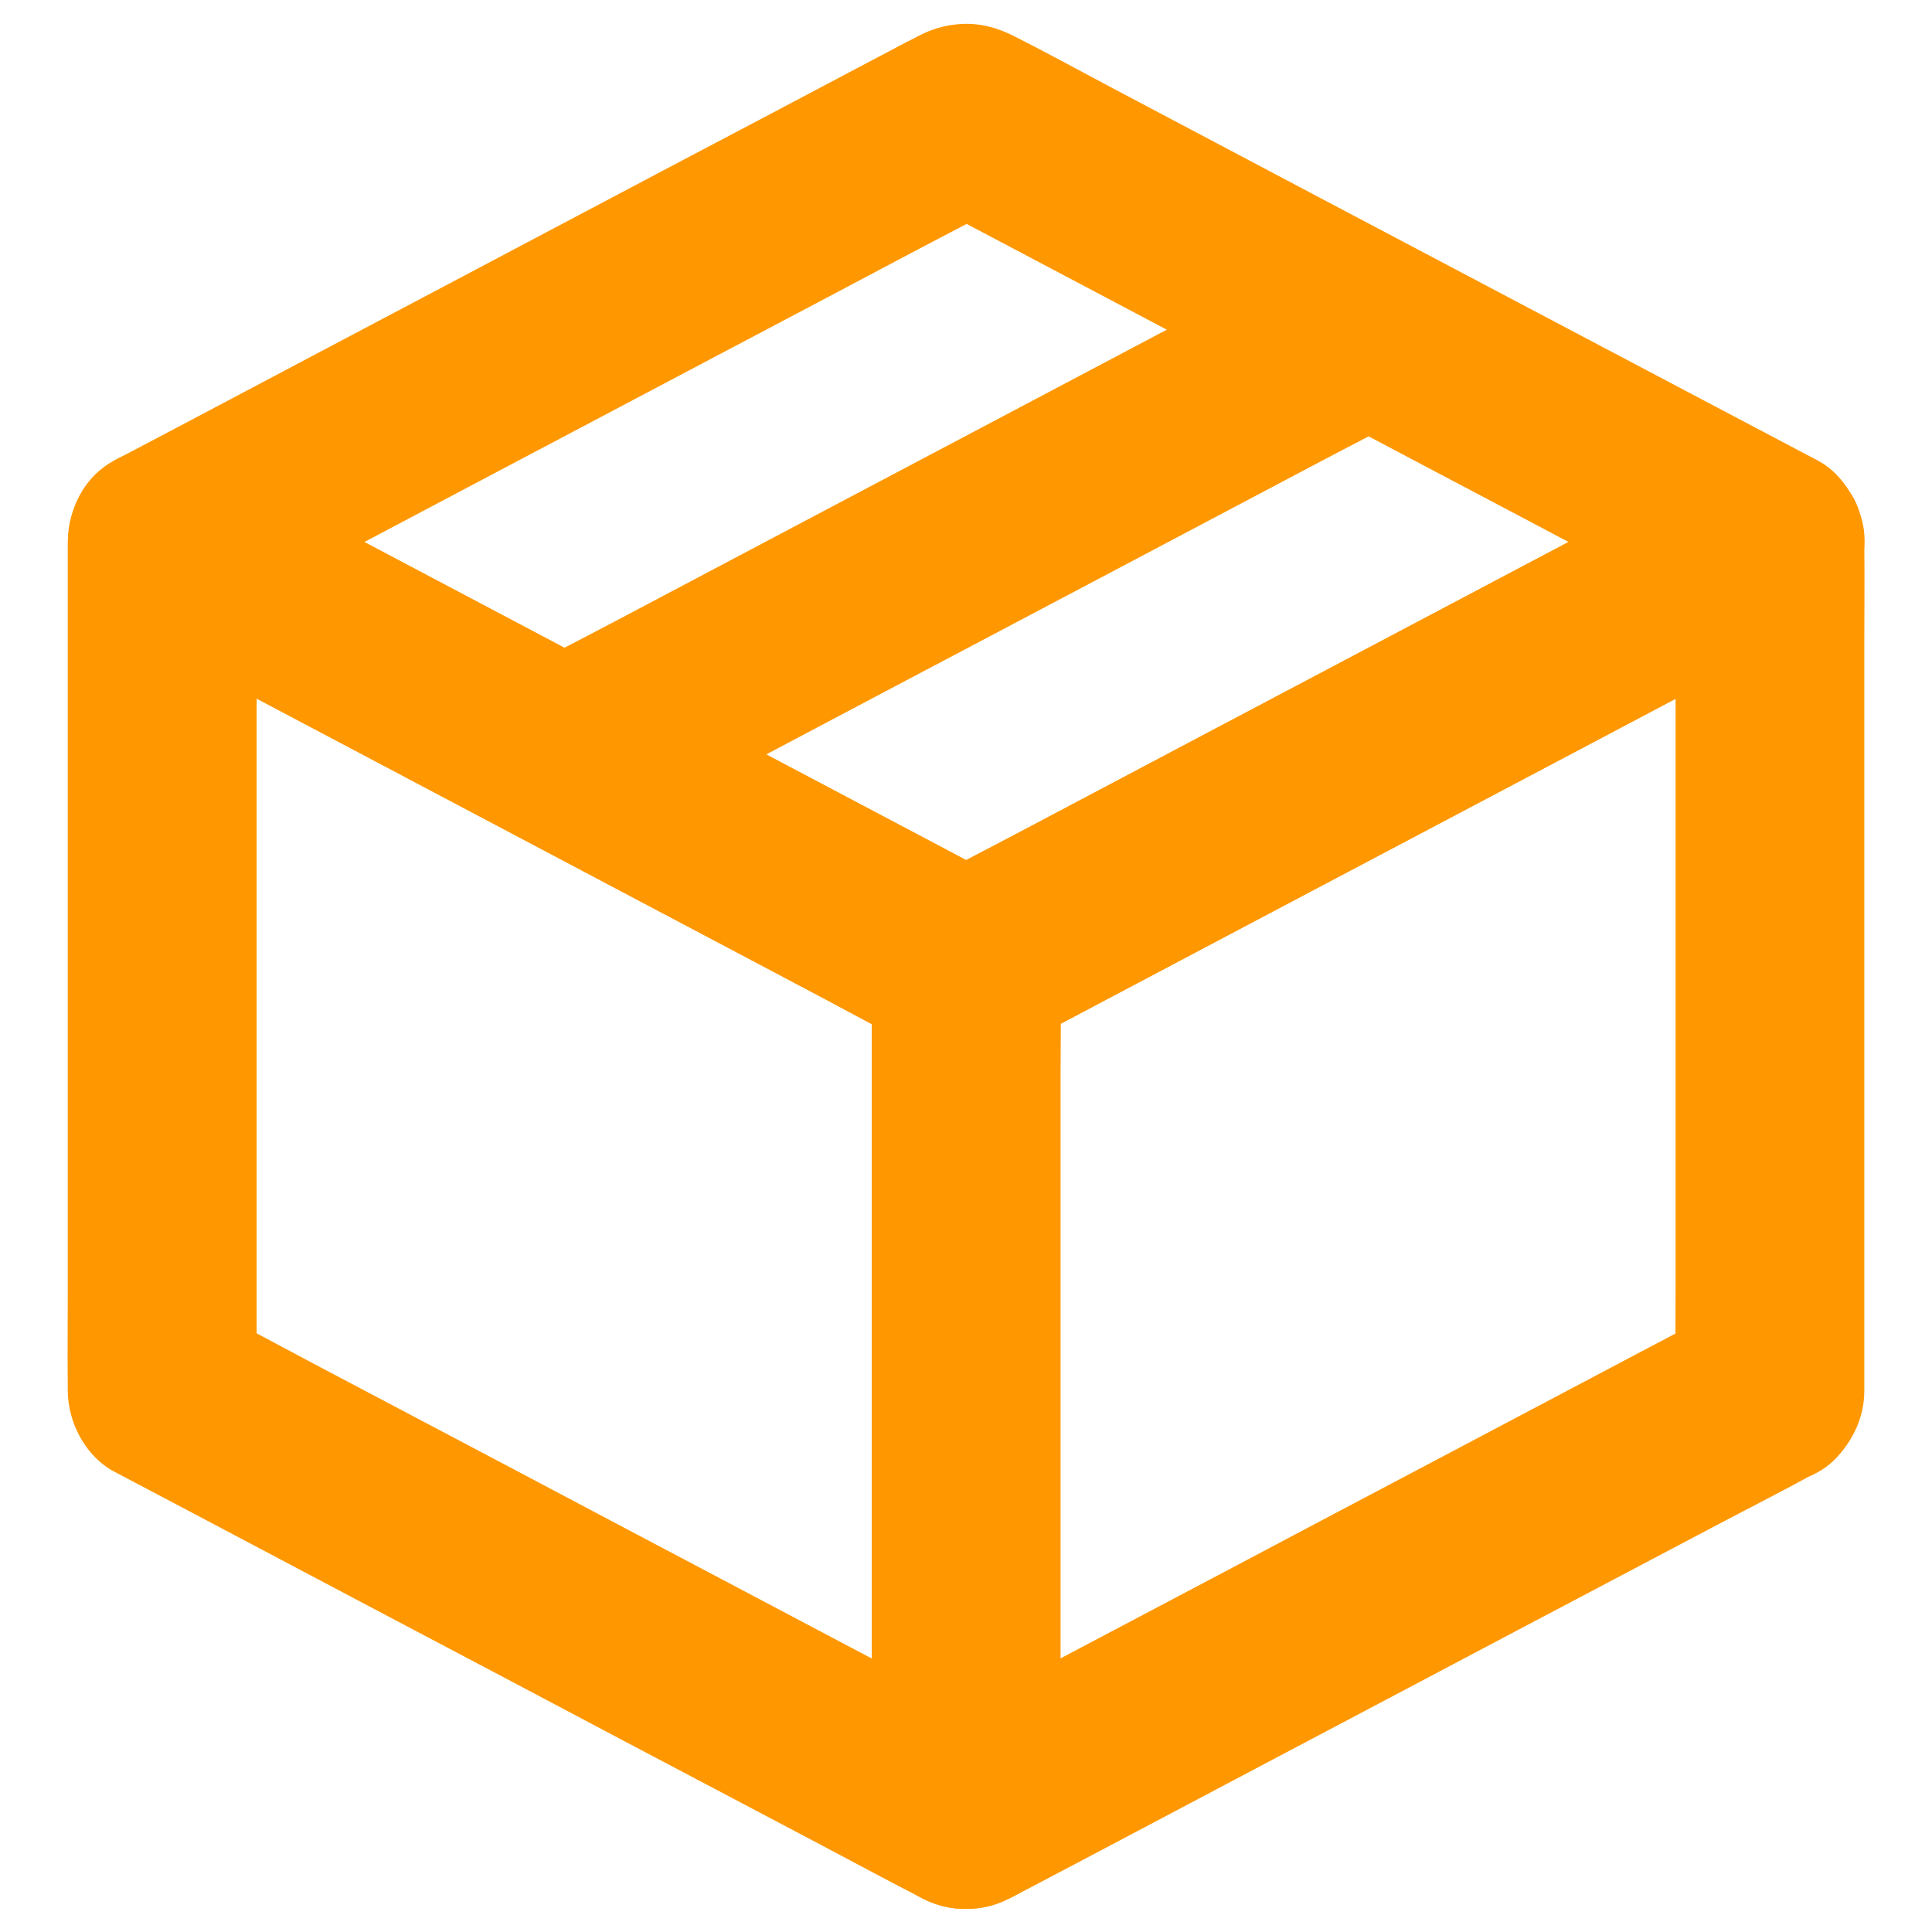 <svg width="25" height="25" viewBox="0 0 25 25" fill="none" xmlns="http://www.w3.org/2000/svg">
<g clip-path="url(#clip0_641_192)">
<path d="M13.116 22.429C12.771 22.248 12.427 22.065 12.083 21.885C11.255 21.448 10.43 21.011 9.602 20.574C8.599 20.044 7.593 19.514 6.59 18.982C5.725 18.525 4.859 18.069 3.994 17.612C3.574 17.39 3.157 17.161 2.732 16.946C2.727 16.943 2.72 16.938 2.715 16.936C2.918 17.288 3.118 17.639 3.321 17.991C3.321 17.625 3.321 17.261 3.321 16.895C3.321 16.023 3.321 15.149 3.321 14.277C3.321 13.223 3.321 12.168 3.321 11.111C3.321 10.195 3.321 9.28 3.321 8.362C3.321 7.917 3.328 7.473 3.321 7.029C3.321 7.024 3.321 7.017 3.321 7.012C2.708 7.363 2.095 7.715 1.485 8.066C1.829 8.249 2.173 8.43 2.517 8.613C3.345 9.05 4.17 9.487 4.998 9.924C6.001 10.454 7.007 10.986 8.01 11.516C8.875 11.973 9.741 12.432 10.606 12.888C11.026 13.11 11.443 13.34 11.868 13.555C11.873 13.557 11.88 13.562 11.885 13.564C11.682 13.213 11.482 12.861 11.28 12.51C11.28 12.873 11.28 13.24 11.28 13.604C11.28 14.475 11.28 15.347 11.28 16.218C11.28 17.273 11.28 18.328 11.28 19.382C11.28 20.298 11.28 21.213 11.28 22.129C11.28 22.573 11.275 23.017 11.28 23.462C11.28 23.467 11.28 23.474 11.28 23.479C11.28 23.791 11.416 24.121 11.636 24.343C11.848 24.556 12.195 24.714 12.5 24.7C12.815 24.685 13.142 24.582 13.364 24.343C13.584 24.104 13.721 23.811 13.721 23.479C13.721 23.115 13.721 22.749 13.721 22.385C13.721 21.514 13.721 20.642 13.721 19.77C13.721 18.716 13.721 17.661 13.721 16.606C13.721 15.691 13.721 14.775 13.721 13.86C13.721 13.415 13.726 12.971 13.721 12.527C13.721 12.522 13.721 12.515 13.721 12.51C13.721 12.095 13.491 11.655 13.116 11.455C12.771 11.272 12.427 11.091 12.083 10.908C11.255 10.471 10.43 10.034 9.602 9.597C8.599 9.067 7.593 8.535 6.59 8.005C5.725 7.549 4.859 7.09 3.994 6.633C3.574 6.411 3.155 6.184 2.732 5.967C2.727 5.964 2.72 5.959 2.715 5.957C2.324 5.749 1.873 5.73 1.482 5.957C1.111 6.174 0.877 6.58 0.877 7.012C0.877 7.378 0.877 7.742 0.877 8.108C0.877 8.979 0.877 9.853 0.877 10.725C0.877 11.78 0.877 12.834 0.877 13.892C0.877 14.807 0.877 15.723 0.877 16.641C0.877 17.085 0.872 17.529 0.877 17.974C0.877 17.979 0.877 17.986 0.877 17.991C0.877 18.406 1.106 18.848 1.482 19.045C1.826 19.226 2.171 19.409 2.515 19.59C3.342 20.027 4.168 20.464 4.995 20.901C5.999 21.431 7.005 21.96 8.008 22.493C8.872 22.949 9.739 23.406 10.603 23.862C11.023 24.084 11.443 24.311 11.866 24.529C11.87 24.531 11.878 24.536 11.883 24.538C12.171 24.69 12.505 24.748 12.822 24.661C13.106 24.582 13.413 24.363 13.553 24.099C13.701 23.816 13.777 23.472 13.675 23.159C13.582 22.864 13.399 22.578 13.116 22.429Z" fill="#FF9800"/>
<path d="M22.288 16.936C21.944 17.117 21.599 17.3 21.255 17.48C20.427 17.917 19.602 18.355 18.775 18.791C17.771 19.321 16.765 19.851 15.762 20.383C14.898 20.84 14.031 21.296 13.167 21.753C12.747 21.975 12.322 22.19 11.905 22.419C11.9 22.422 11.892 22.427 11.887 22.429C12.5 22.781 13.113 23.132 13.723 23.484C13.723 23.12 13.723 22.754 13.723 22.39C13.723 21.518 13.723 20.647 13.723 19.775C13.723 18.721 13.723 17.666 13.723 16.611C13.723 15.696 13.723 14.78 13.723 13.865C13.723 13.42 13.731 12.976 13.723 12.532C13.723 12.527 13.723 12.52 13.723 12.515C13.521 12.866 13.32 13.218 13.118 13.569C13.462 13.386 13.806 13.206 14.151 13.022C14.978 12.585 15.803 12.148 16.631 11.711C17.634 11.182 18.64 10.649 19.644 10.12C20.508 9.663 21.375 9.204 22.239 8.748C22.659 8.525 23.084 8.308 23.501 8.081C23.506 8.079 23.513 8.074 23.518 8.071C22.905 7.72 22.293 7.368 21.682 7.017C21.682 7.383 21.682 7.747 21.682 8.113C21.682 8.984 21.682 9.858 21.682 10.73C21.682 11.785 21.682 12.839 21.682 13.896C21.682 14.812 21.682 15.727 21.682 16.645C21.682 17.09 21.677 17.534 21.682 17.979C21.682 17.983 21.682 17.991 21.682 17.996C21.682 18.308 21.819 18.638 22.039 18.86C22.251 19.072 22.598 19.231 22.903 19.216C23.218 19.202 23.545 19.099 23.767 18.86C23.987 18.621 24.124 18.328 24.124 17.996C24.124 17.629 24.124 17.266 24.124 16.899C24.124 16.028 24.124 15.154 24.124 14.282C24.124 13.227 24.124 12.173 24.124 11.116C24.124 10.2 24.124 9.285 24.124 8.367C24.124 7.922 24.129 7.478 24.124 7.034C24.124 7.029 24.124 7.021 24.124 7.017C24.124 6.587 23.889 6.179 23.518 5.962C23.13 5.735 22.676 5.754 22.285 5.962C21.941 6.145 21.597 6.326 21.253 6.509C20.425 6.946 19.6 7.383 18.772 7.82C17.769 8.35 16.763 8.882 15.759 9.412C14.895 9.868 14.028 10.327 13.164 10.784C12.744 11.006 12.317 11.221 11.902 11.45C11.897 11.453 11.89 11.457 11.885 11.46C11.509 11.658 11.28 12.097 11.28 12.515C11.28 12.878 11.28 13.245 11.28 13.608C11.28 14.48 11.28 15.351 11.28 16.223C11.28 17.278 11.28 18.332 11.28 19.387C11.28 20.303 11.28 21.218 11.28 22.134C11.28 22.578 11.275 23.022 11.28 23.467C11.28 23.472 11.28 23.479 11.28 23.484C11.28 23.913 11.514 24.321 11.885 24.538C12.273 24.766 12.727 24.744 13.118 24.538C13.462 24.358 13.806 24.175 14.151 23.994C14.978 23.557 15.803 23.12 16.631 22.683C17.634 22.153 18.64 21.623 19.644 21.091C20.508 20.635 21.375 20.178 22.239 19.722C22.659 19.5 23.086 19.285 23.501 19.055C23.506 19.053 23.513 19.048 23.518 19.045C23.782 18.906 24.002 18.599 24.08 18.315C24.16 18.022 24.124 17.634 23.958 17.375C23.587 16.799 22.893 16.616 22.288 16.936Z" fill="#FF9800"/>
<path d="M22.288 5.959C21.944 6.143 21.599 6.323 21.255 6.506C20.427 6.943 19.602 7.38 18.775 7.817C17.771 8.347 16.765 8.879 15.762 9.409C14.898 9.866 14.031 10.325 13.167 10.781C12.747 11.003 12.322 11.221 11.905 11.448C11.9 11.45 11.892 11.455 11.887 11.457C12.298 11.457 12.708 11.457 13.12 11.457C12.776 11.274 12.432 11.094 12.088 10.911C11.26 10.474 10.435 10.037 9.607 9.6C8.604 9.07 7.598 8.538 6.594 8.008C5.73 7.551 4.864 7.092 3.999 6.636C3.579 6.414 3.162 6.184 2.737 5.969C2.732 5.967 2.725 5.962 2.72 5.959C2.72 6.663 2.72 7.366 2.72 8.066C3.064 7.886 3.408 7.703 3.753 7.522C4.58 7.085 5.406 6.648 6.233 6.211C7.237 5.681 8.242 5.149 9.246 4.619C10.11 4.163 10.977 3.706 11.841 3.247C12.261 3.025 12.686 2.808 13.103 2.581C13.108 2.578 13.116 2.573 13.12 2.571C12.71 2.571 12.3 2.571 11.887 2.571C12.232 2.751 12.576 2.935 12.92 3.115C13.748 3.552 14.573 3.989 15.401 4.426C16.404 4.956 17.41 5.488 18.413 6.018C19.278 6.475 20.144 6.931 21.009 7.39C21.428 7.612 21.848 7.839 22.271 8.057C22.276 8.059 22.283 8.064 22.288 8.066C22.576 8.218 22.91 8.276 23.228 8.188C23.511 8.11 23.819 7.891 23.958 7.627C24.107 7.344 24.182 6.999 24.08 6.687C23.985 6.392 23.802 6.106 23.518 5.957C23.169 5.774 22.82 5.588 22.471 5.405C21.641 4.968 20.813 4.529 19.983 4.092C18.975 3.56 17.967 3.027 16.958 2.495C16.096 2.039 15.235 1.584 14.373 1.128C13.958 0.908 13.545 0.681 13.128 0.471C12.874 0.342 12.622 0.281 12.337 0.32C12.168 0.342 12.022 0.393 11.868 0.474C11.822 0.498 11.778 0.522 11.731 0.544C11.516 0.657 11.302 0.771 11.087 0.884C10.303 1.299 9.517 1.714 8.733 2.126C7.735 2.654 6.734 3.184 5.735 3.711C4.832 4.187 3.931 4.665 3.028 5.142C2.534 5.403 2.041 5.664 1.548 5.923C1.526 5.935 1.502 5.947 1.48 5.959C0.684 6.379 0.684 7.646 1.48 8.066C1.829 8.252 2.178 8.435 2.527 8.621C3.357 9.06 4.185 9.497 5.015 9.936C6.023 10.469 7.031 11.003 8.04 11.536C8.902 11.992 9.763 12.446 10.625 12.903C11.04 13.123 11.453 13.35 11.87 13.562C12.124 13.691 12.376 13.752 12.661 13.713C12.83 13.691 12.976 13.64 13.13 13.559C13.177 13.535 13.22 13.511 13.267 13.489C13.482 13.376 13.697 13.262 13.911 13.149C14.695 12.734 15.481 12.319 16.265 11.904C17.263 11.377 18.264 10.847 19.263 10.32C20.166 9.844 21.067 9.365 21.971 8.889C22.464 8.628 22.957 8.367 23.45 8.105C23.472 8.093 23.496 8.081 23.518 8.069C23.782 7.93 24.002 7.622 24.08 7.339C24.16 7.046 24.124 6.658 23.958 6.399C23.587 5.823 22.893 5.64 22.288 5.959Z" fill="#FF9800"/>
<path d="M7.915 10.82C8.259 10.637 8.604 10.457 8.948 10.274C9.775 9.836 10.601 9.399 11.428 8.962C12.432 8.433 13.438 7.9 14.441 7.371C15.305 6.914 16.172 6.455 17.036 5.999C17.456 5.776 17.883 5.562 18.298 5.332C18.303 5.33 18.311 5.325 18.316 5.322C18.579 5.183 18.799 4.876 18.877 4.592C18.958 4.299 18.921 3.911 18.755 3.652C18.384 3.076 17.691 2.896 17.085 3.215C16.741 3.398 16.396 3.579 16.052 3.762C15.225 4.199 14.399 4.636 13.572 5.073C12.568 5.603 11.562 6.135 10.559 6.665C9.695 7.122 8.828 7.581 7.964 8.037C7.544 8.259 7.117 8.474 6.702 8.704C6.697 8.706 6.689 8.711 6.685 8.713C6.421 8.853 6.201 9.16 6.123 9.443C6.043 9.736 6.079 10.124 6.245 10.383C6.614 10.957 7.31 11.14 7.915 10.82Z" fill="#FF9800"/>
</g>
<defs>
<clipPath id="clip0_641_192">
<rect width="25" height="25" fill="white"/>
</clipPath>
</defs>
</svg>
